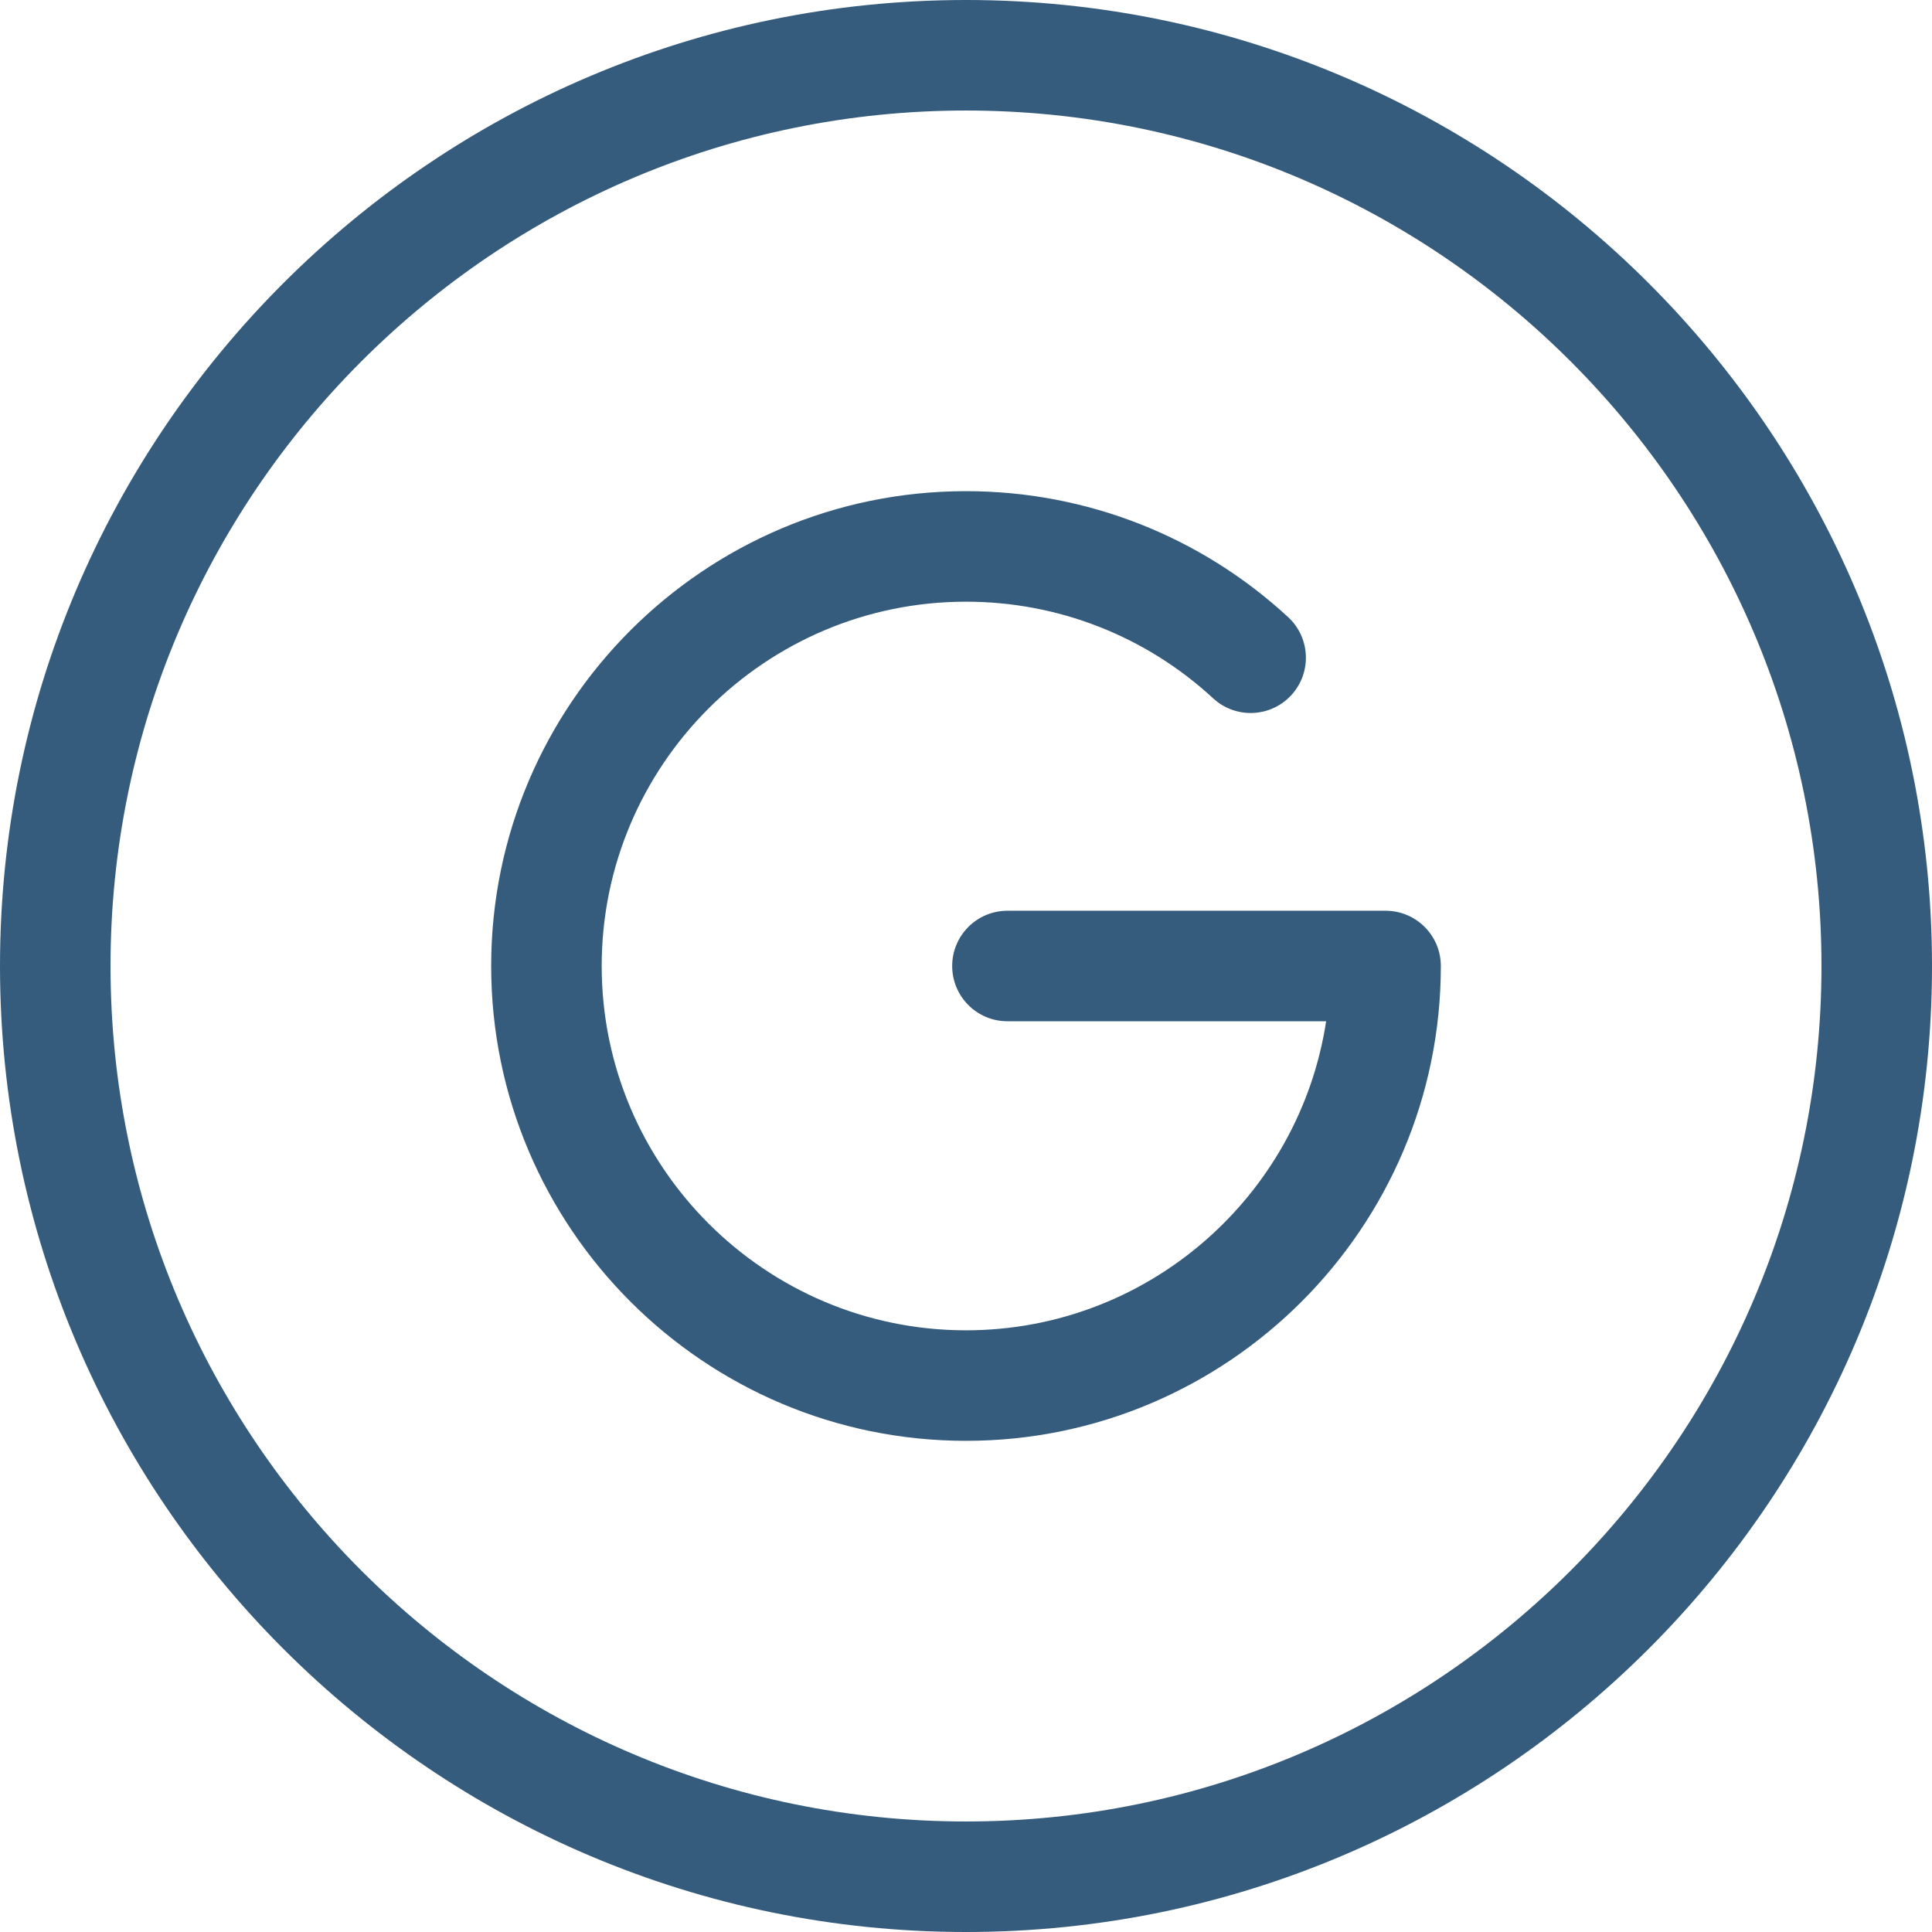 <?xml version="1.0" encoding="iso-8859-1"?>
<!-- Generator: Adobe Illustrator 18.0.0, SVG Export Plug-In . SVG Version: 6.00 Build 0)  -->
<!DOCTYPE svg PUBLIC "-//W3C//DTD SVG 1.1//EN" "http://www.w3.org/Graphics/SVG/1.1/DTD/svg11.dtd">
<svg version="1.1" id="Capa_1" xmlns="http://www.w3.org/2000/svg" xmlns:xlink="http://www.w3.org/1999/xlink" x="0px" y="0px"
	 viewBox="0 0 314.652 314.652" style="enable-background:new 0 0 314.652 314.652;" xml:space="preserve">
<g fill="#355C7D">
	<path d="M157.326,0C70.576,0,0,70.576,0,157.326s70.576,157.326,157.326,157.326s157.326-70.576,157.326-157.326
		S244.076,0,157.326,0z M157.326,296.652C80.501,296.652,18,234.15,18,157.326S80.501,18,157.326,18s139.326,62.502,139.326,139.326
		S234.151,296.652,157.326,296.652z"/>
	<path d="M225.66,148.326h-61.584c-4.971,0-9,4.029-9,9s4.029,9,9,9h51.903c-4.35,28.461-28.995,50.333-58.652,50.333
		c-32.717,0-59.333-26.616-59.333-59.333s26.617-59.333,59.333-59.333c14.969,0,29.263,5.59,40.249,15.738
		c3.653,3.374,9.346,3.148,12.718-0.503c3.373-3.651,3.147-9.346-0.503-12.718c-14.322-13.231-32.954-20.518-52.464-20.518
		c-42.642,0-77.333,34.691-77.333,77.333s34.691,77.333,77.333,77.333s77.333-34.691,77.333-77.333
		C234.66,152.355,230.63,148.326,225.66,148.326z"/>
</g>
<g>
</g>
<g>
</g>
<g>
</g>
<g>
</g>
<g>
</g>
<g>
</g>
<g>
</g>
<g>
</g>
<g>
</g>
<g>
</g>
<g>
</g>
<g>
</g>
<g>
</g>
<g>
</g>
<g>
</g>
</svg>
